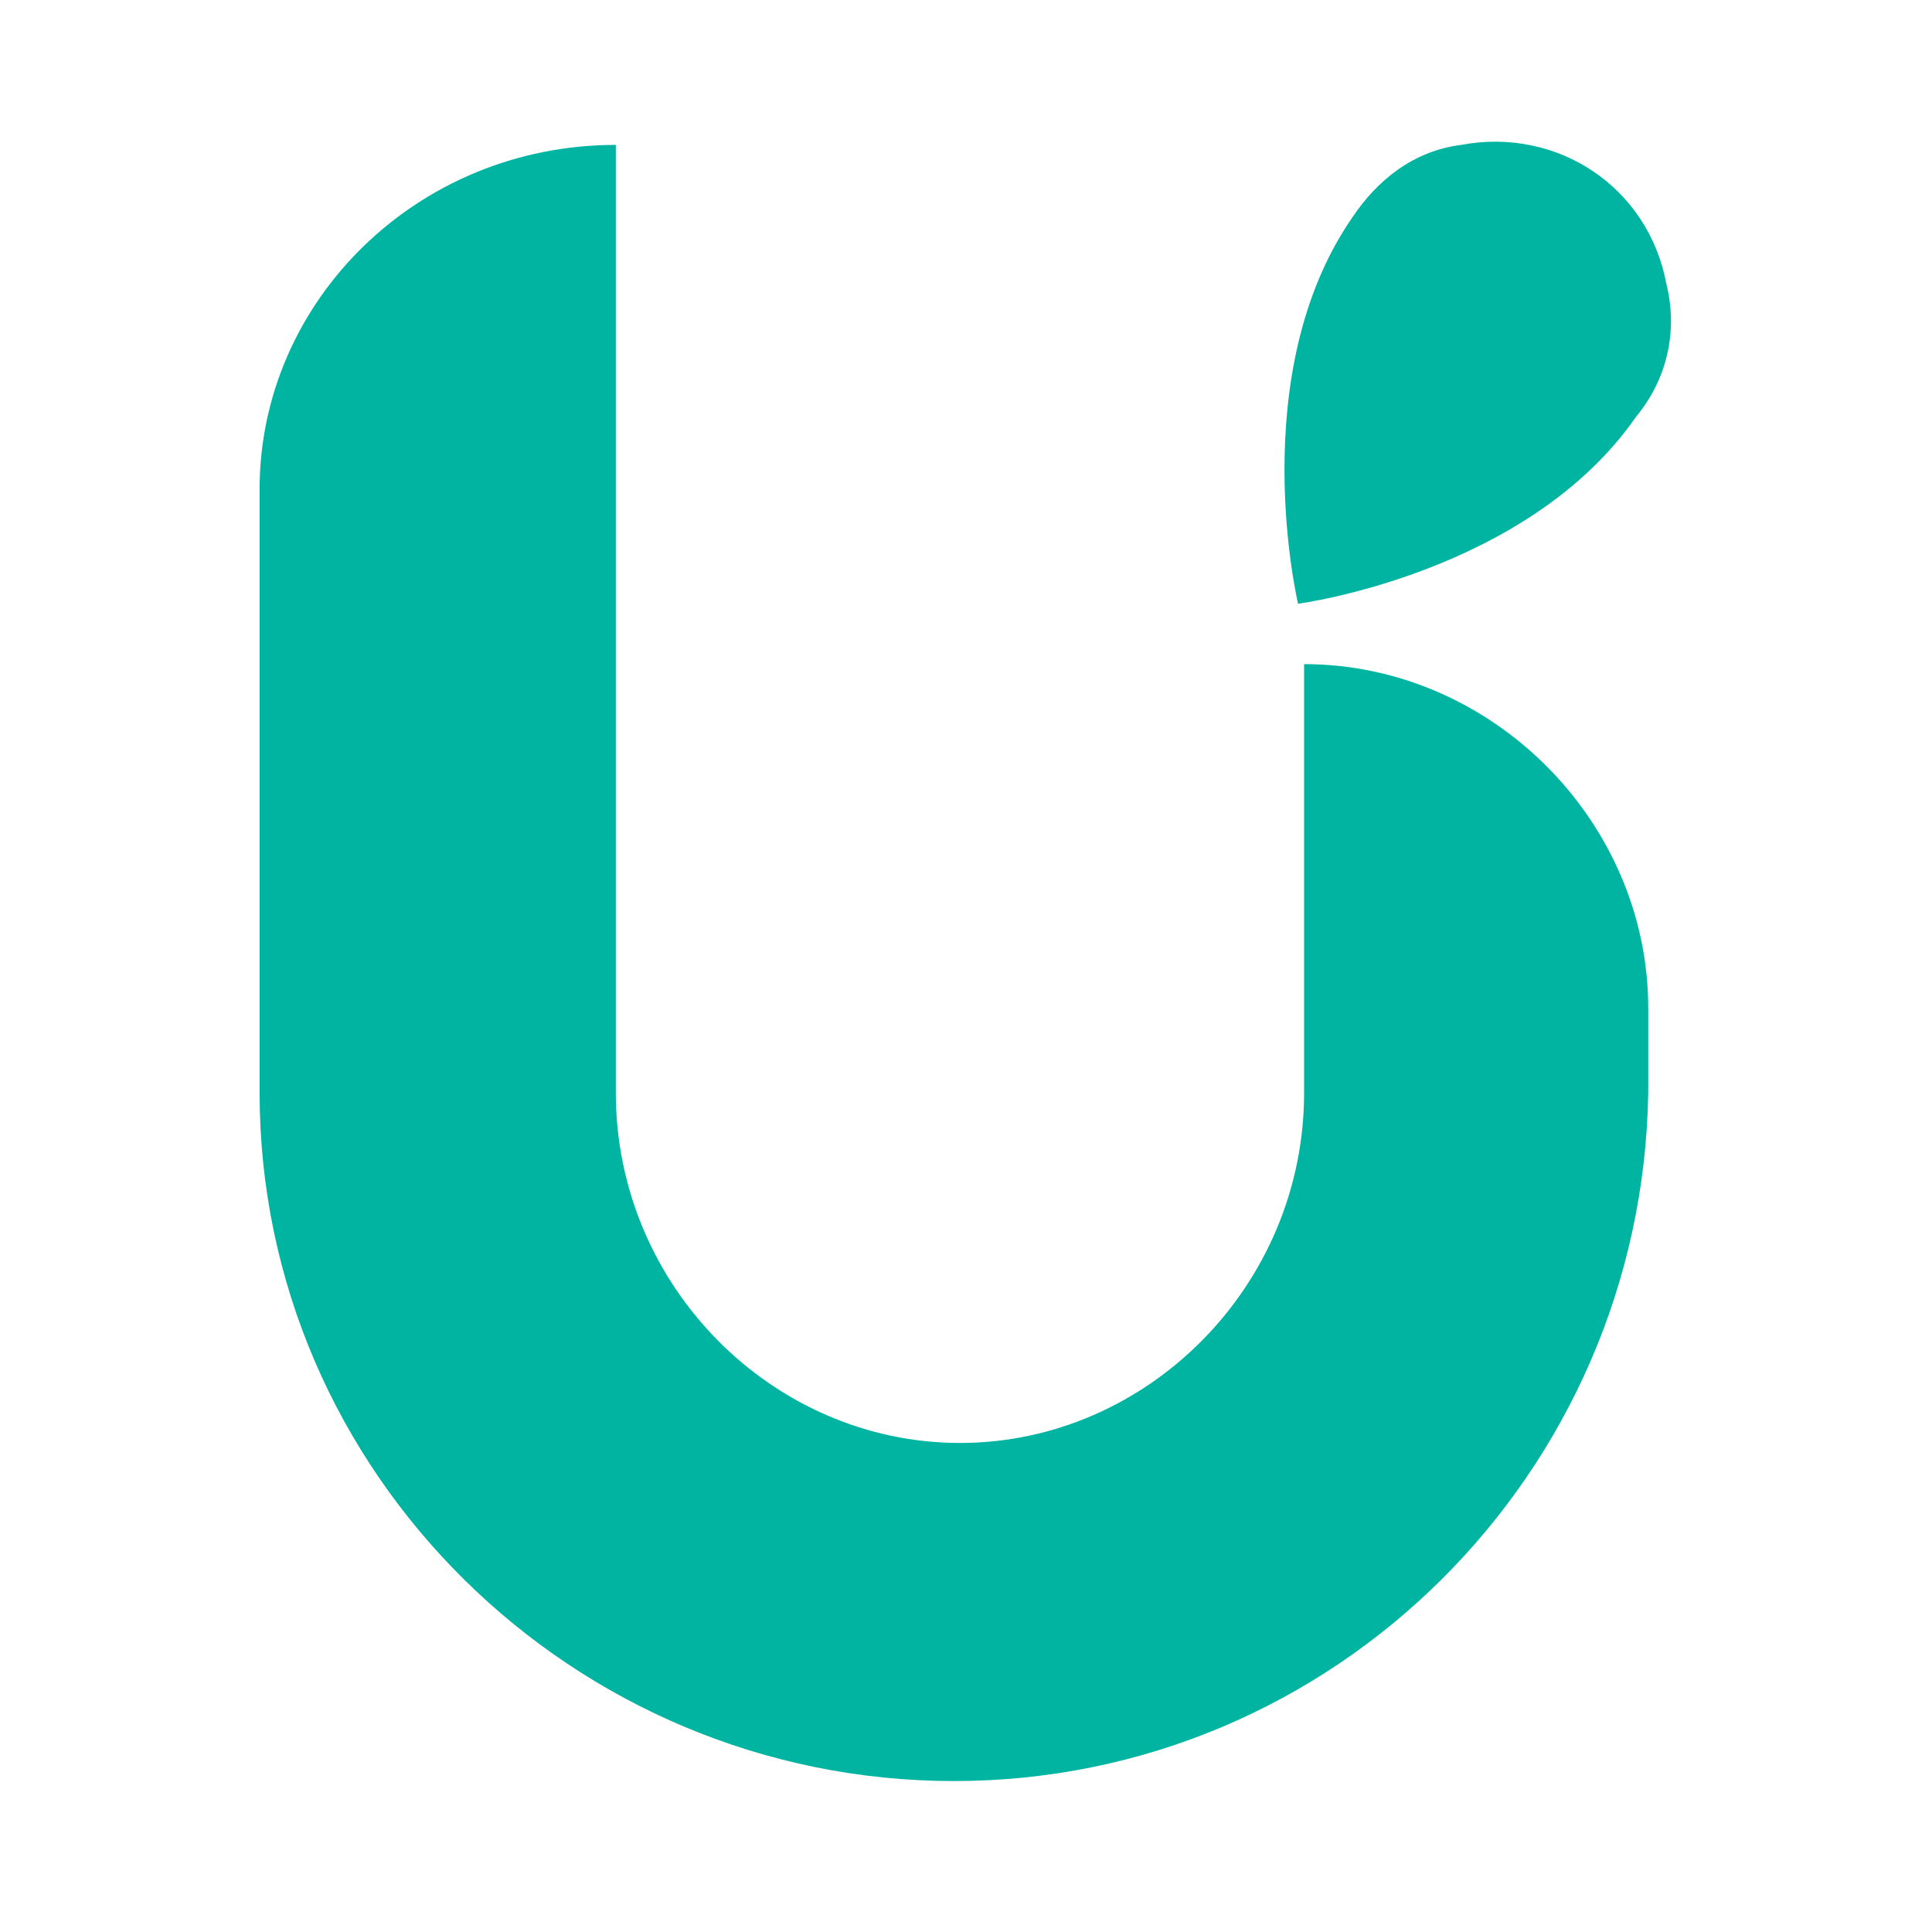 <?xml version="1.0" encoding="utf-8"?>
<!-- Generator: Adobe Illustrator 24.2.1, SVG Export Plug-In . SVG Version: 6.00 Build 0)  -->
<svg version="1.1" id="Layer_1" xmlns="http://www.w3.org/2000/svg" xmlns:xlink="http://www.w3.org/1999/xlink" x="0px" y="0px"
	 viewBox="0 0 32 32" style="enable-background:new 0 0 32 32;" xml:space="preserve">
<style type="text/css">
	.st0{display:none;}
	.st1{display:inline;fill:#FFFFFF;}
	.st2{display:none;fill:#FFFFFF;}
	.st3{display:inline;}
	.st4{fill:#FFFFFF;}
	.st5{display:inline;fill:none;stroke:#FFFFFF;stroke-width:0.5;stroke-miterlimit:10;}
	.st6{fill:#00B4A2;}
</style>
<g id="original" class="st0">
	<path class="st1" d="M-5.6-138.5c0-3.3-0.5-6.7-1.4-9.9c-4.3-15.4-21.8-29.8-37.1-30c0,0-0.2,43.8,0.1,51
		c0.4,14.9-3.2,28.1-14.6,39c-11.8,11.2-28.8,14.3-44.7,8.4c-16.3-6-25.6-18.5-25.9-34.6c-0.1-6.8-0.1-132.2-0.1-132.2
		c-15.6-1.8-33.2,10.2-37.5,25.5c-0.9,3.2-1.4,6.6-1.4,9.9c-0.1,16,0,86.9,0,94.5c0,10.9,1.8,21.5,6.7,31.6
		c16,32.4,53.2,49.1,93,41.6c39.6-7.4,61.1-43.9,62.9-73C-5.5-117-5.6-137.4-5.6-138.5z"/>
</g>
<path id="paksu_kaari" class="st2" d="M-51-179.2c-16.1-7-35-9.2-54.6-5.5c-6.2,1.2-12,3-17.3,5.4v48.5c2-3.2,4.4-6.2,7.4-9
	c11.8-11.2,28.8-14.3,44.7-8.4c8.7,3.2,15.4,8.3,19.8,14.7C-51-133.5-51-179.2-51-179.2z"/>
<path class="st2" d="M-44.9-246.4c15.6-1.3,32.6,7.4,36.9,18.6c0.9,2.4,1.4,4.9,1.4,7.3c0,0-10.4,13.2-10.3,28.9
	c0,0-28.2,0.4-28.2-27.7C-45.1-220.5-45.2-224.6-44.9-246.4z"/>
<g id="Alakaari" class="st0">
	<path class="st1" d="M-7-124.9c0-13.5-3.1-26.2-8.6-37.4c-7.5-9.2-18.4-16.1-28.8-16.2c0,0-0.2,44.8,0,52
		c0.4,14.9-3.4,27.2-14.7,38c-11.6,11.2-28.4,14.3-44,8.4c-16-6-25.2-18.5-25.5-34.6c-0.1-3.8-0.1-45.6-0.1-81.2
		c-21.7,13.7-36.6,37.8-38.3,65.6c0,4.7,0,8.4,0,10.9c2.7,43.2,37.3,77.4,79.6,77.6c0.1,0,0.3,0,0.4,0C-42.8-41.9-7-79-7-124.9z"/>
</g>
<g id="Selkämys" class="st0">
	<path class="st1" d="M-129.2-123.2c-0.1-35.5,0-115.6,0-115.6c-15.4,0-32.2,9.9-36.4,25.2c-0.9,3.2-1.4,6.6-1.4,9.9
		c-0.1,12.3-0.1,56.9-0.1,80.4L-129.2-123.2L-129.2-123.2z"/>
</g>
<path id="Pyöristin" class="st2" d="M-44.4-124.7c0.1-36,0-52.7,0-52.7c14.9-1.8,31.8,10.4,36,26c0.9,3.3,1.3,6.7,1.4,10.1
	c0.1,12.4,0.1-7.3,0.1,16.5L-44.4-124.7z"/>
<path id="Kaari" class="st2" d="M-55.1-180.5c-15-5.5-32.2-7-49.9-3.6c-4.6,0.9-8.9,2.1-13,3.6v42.1c1-1.1,1.3-1.2,2.5-2.2
	c12-9.5,29.4-12.9,45.3-7c6,2.2,11,5.4,15,9.2v-42.1H-55.1z"/>
<g id="pin" class="st0">
	<g class="st3">
		<path class="st4" d="M-50-193.3c0.1-2.3,0-4.5,0.2-6.7c0.1-1,0.2-2.1,0.3-3.1c0.3-2.7,0.6-5.4,0.9-8.1s0.8-5.4,1.4-8
			c0.5-2.3,1.2-4.6,2.2-6.8c0.6-1.5,1.4-2.9,2.3-4.3c0.6-0.9,1.3-1.8,2.1-2.6c0.4-0.4,0.7-0.8,1.1-1.2c1.7-1.7,3.6-3.1,5.8-4.1
			c2.7-1.2,5.6-1.8,8.6-1.7c3.1,0.1,6,0.9,8.7,2.4c0.9,0.5,1.8,1.1,2.6,1.7c0.9,0.7,1.7,1.5,2.5,2.3c1.5,1.6,2.7,3.4,3.6,5.4
			c1.3,2.9,1.9,5.9,1.8,9.1c0,0.8,0,1.7-0.1,2.5c-0.2,2.6-1,5-2.4,7.2c-0.8,1.3-1.8,2.5-2.9,3.6c-1.5,1.5-3.2,2.7-5,3.7
			c-2.1,1.2-4.4,2.2-6.7,3c-2.9,1.1-5.9,1.9-8.9,2.5c-3.1,0.7-6.3,1.3-9.4,1.8c-2.2,0.4-4.4,0.6-6.6,0.9c-0.6,0.1-1.2,0.1-1.9,0.2
			C-49.8-193.3-49.9-193.3-50-193.3z"/>
	</g>
</g>
<g id="skeleton" class="st0">
	<circle class="st5" cx="-86.1" cy="-140.5" r="80"/>
	<circle class="st5" cx="-86.1" cy="-128" r="60"/>
	<circle class="st5" cx="-86.1" cy="-88" r="60"/>
	<circle class="st5" cx="-126.1" cy="-200" r="40"/>
	<circle class="st5" cx="-26.1" cy="-220" r="20"/>
	<circle class="st5" cx="-46.1" cy="-220" r="40"/>
	<rect x="-166.1" y="-200" class="st5" width="40" height="40"/>
	<path class="st5" d="M-126.1-240c-22.1,0-40,17.9-40,40h40V-240z"/>
	<path class="st5" d="M-46.1-180c22.1,0,40,17.9,40,40h-40V-180z"/>
	<rect x="-166.1" y="-160" class="st5" width="40" height="20"/>
	<rect x="-126.1" y="-180" class="st5" width="10" height="40"/>
	<line class="st5" x1="-166.1" y1="-140" x2="-6.1" y2="-140"/>
	<path class="st5" d="M-46.1-140c0,22.1-17.9,40-40,40s-40-17.9-40-40H-46.1z"/>
	<rect x="-56.1" y="-180" class="st5" width="10" height="40"/>
	<rect x="-166.1" y="-68" class="st5" width="160" height="7.5"/>
	<path class="st5" d="M2.2-248.3c0,0-26.8-1.5-42.4,14.1s-14.1,42.4-14.1,42.4s26.8,1.5,42.4-14.1S2.2-248.3,2.2-248.3z
		 M-40.2-234.1l14.1,14.1L-40.2-234.1z"/>
	<line class="st5" x1="-12" y1="-205.9" x2="-26.1" y2="-220"/>
</g>
<g class="st0">
	<rect x="-166.1" y="-200" class="st1" width="40" height="40"/>
	<path class="st1" d="M-126.1-240c-22.1,0-40,17.9-40,40h40V-240z"/>
	<path class="st1" d="M-46.1-180c22.1,0,40,17.9,40,40h-40V-180z"/>
	<rect x="-166.1" y="-160" class="st1" width="40" height="20"/>
	<rect x="-46.1" y="-140" class="st1" width="40" height="10"/>
	<rect x="-166.1" y="-140" class="st1" width="40" height="10"/>
	<path class="st1" d="M-46.1-130.5c0,22.4-17.9,40.5-40,40.5s-40-18.1-40-40.5h-40c0,44.2,35.8,80,80,80s80-35.8,80-80H-46.1z"/>
</g>
<g>
	<path class="st6" d="M27.6,4.7c-0.3-1.6-1.8-2.6-3.4-2.3c-0.8,0.1-1.4,0.6-1.8,1.2c-1.8,2.6-0.9,6.4-0.9,6.4s3.8-0.5,5.6-3.1l0,0
		C27.6,6.3,27.8,5.5,27.6,4.7z"/>
	<path class="st6" d="M21.6,11v5.7v1.4l0,0c0,3.2-2.6,5.8-5.7,5.8s-5.7-2.6-5.7-5.8l0,0v-1.4v-2.9V8.1V2.4C6.9,2.4,4.3,5,4.3,8.1
		v5.7v2.9v1.4l0,0c0,6.3,5.2,11.4,11.5,11.4s11.4-5.1,11.5-11.4l0,0v-1.4C27.3,13.6,24.7,11,21.6,11z"/>
</g>
</svg>
